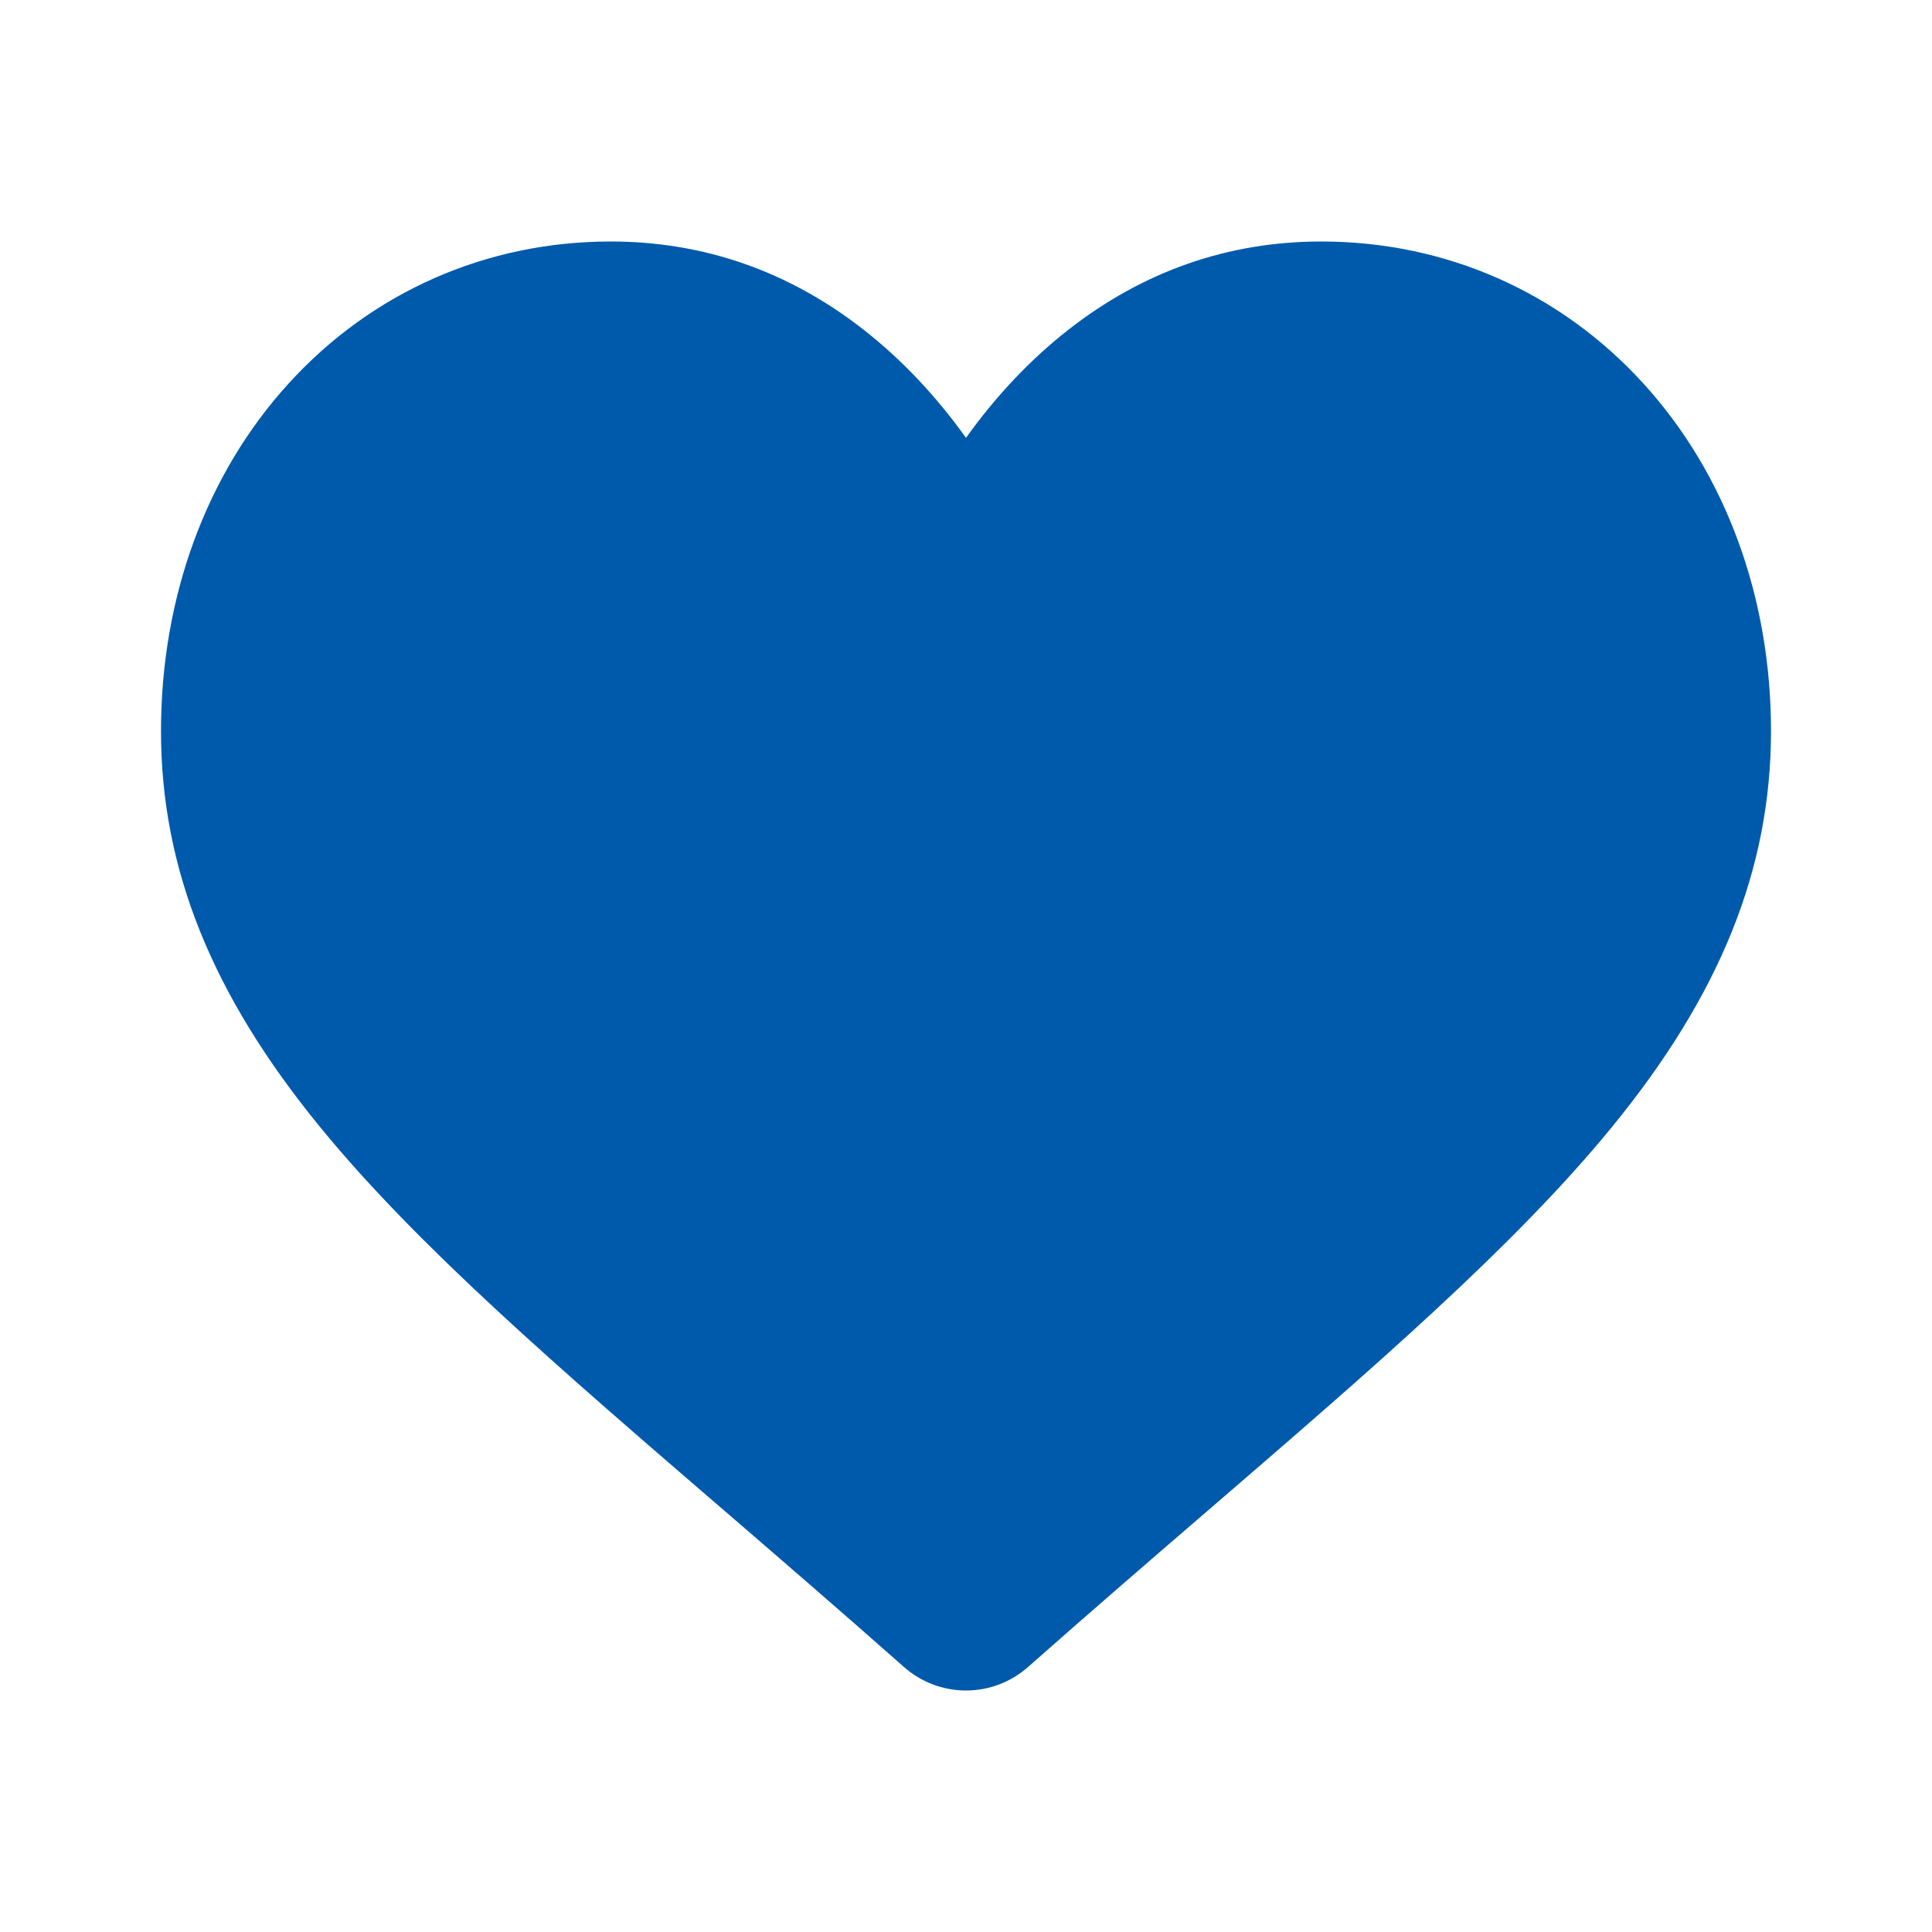 <svg width="24" height="24" viewBox="0 0 24 24" fill="none">
  <path
     d="M12 21C11.715 21 11.441 20.896 11.227 20.706C10.419 19.991 9.64 19.32 8.953 18.727L8.949 18.724C6.934 16.987 5.194 15.487 3.984 14.01C2.63 12.358 2 10.791 2 9.08C2 7.418 2.564 5.884 3.587 4.762C4.622 3.626 6.043 3 7.587 3C8.742 3 9.799 3.369 10.73 4.097C11.199 4.465 11.625 4.915 12 5.439C12.375 4.915 12.801 4.465 13.271 4.097C14.201 3.369 15.258 3 16.413 3C17.957 3 19.378 3.626 20.413 4.762C21.437 5.884 22 7.418 22 9.08C22 10.791 21.37 12.358 20.017 14.009C18.806 15.487 17.066 16.987 15.052 18.724C14.363 19.317 13.583 19.99 12.773 20.706C12.559 20.896 12.285 21 12 21ZM7.587 4.185C6.374 4.185 5.259 4.675 4.448 5.565C3.625 6.468 3.171 7.716 3.171 9.08C3.171 10.519 3.7 11.806 4.886 13.253C6.031 14.652 7.736 16.121 9.709 17.822L9.713 17.826C10.402 18.42 11.184 19.094 11.998 19.814C12.817 19.093 13.6 18.418 14.292 17.822C16.265 16.121 17.969 14.652 19.115 13.253C20.3 11.806 20.829 10.519 20.829 9.08C20.829 7.716 20.375 6.468 19.552 5.565C18.741 4.675 17.626 4.185 16.413 4.185C15.524 4.185 14.708 4.471 13.987 5.035C13.345 5.537 12.898 6.173 12.635 6.617C12.5 6.846 12.263 6.982 12 6.982C11.737 6.982 11.5 6.846 11.365 6.617C11.103 6.173 10.655 5.537 10.013 5.035C9.292 4.471 8.476 4.185 7.587 4.185Z"
     fill="#005AAB" style="fill:#005aab;fill-opacity:1" />
  <path
     style="fill:#005aab;fill-opacity:1;stroke-width:0.102"
     d="M 9.948,18.092 C 4.433,13.293 2.962,11.534 2.952,9.08 2.943,7.059 3.401,6.301 5.722,4.412 6.285,3.954 6.772,3.676 7.749,3.682 c 0.894,0.006 1.025,0.525 1.531,0.765 0.673,0.319 1.561,0.962 1.944,1.735 0.483,0.676 0.363,0.633 0.764,0.635 0.296,0.002 0.389,-0.153 0.912,-0.813 1.424,-1.794 2.336,-1.982 3.798,-1.88 1.105,0.078 1.845,0.315 2.623,1.045 1.039,0.975 1.687,2.375 1.697,3.981 0.014,2.059 -1.134,3.745 -3.901,6.293 -1.274,1.174 -5.061,4.736 -5.12,4.371 -0.158,0.321 -1.012,-0.818 -2.05,-1.722 z"
     id="path20"/>
</svg>